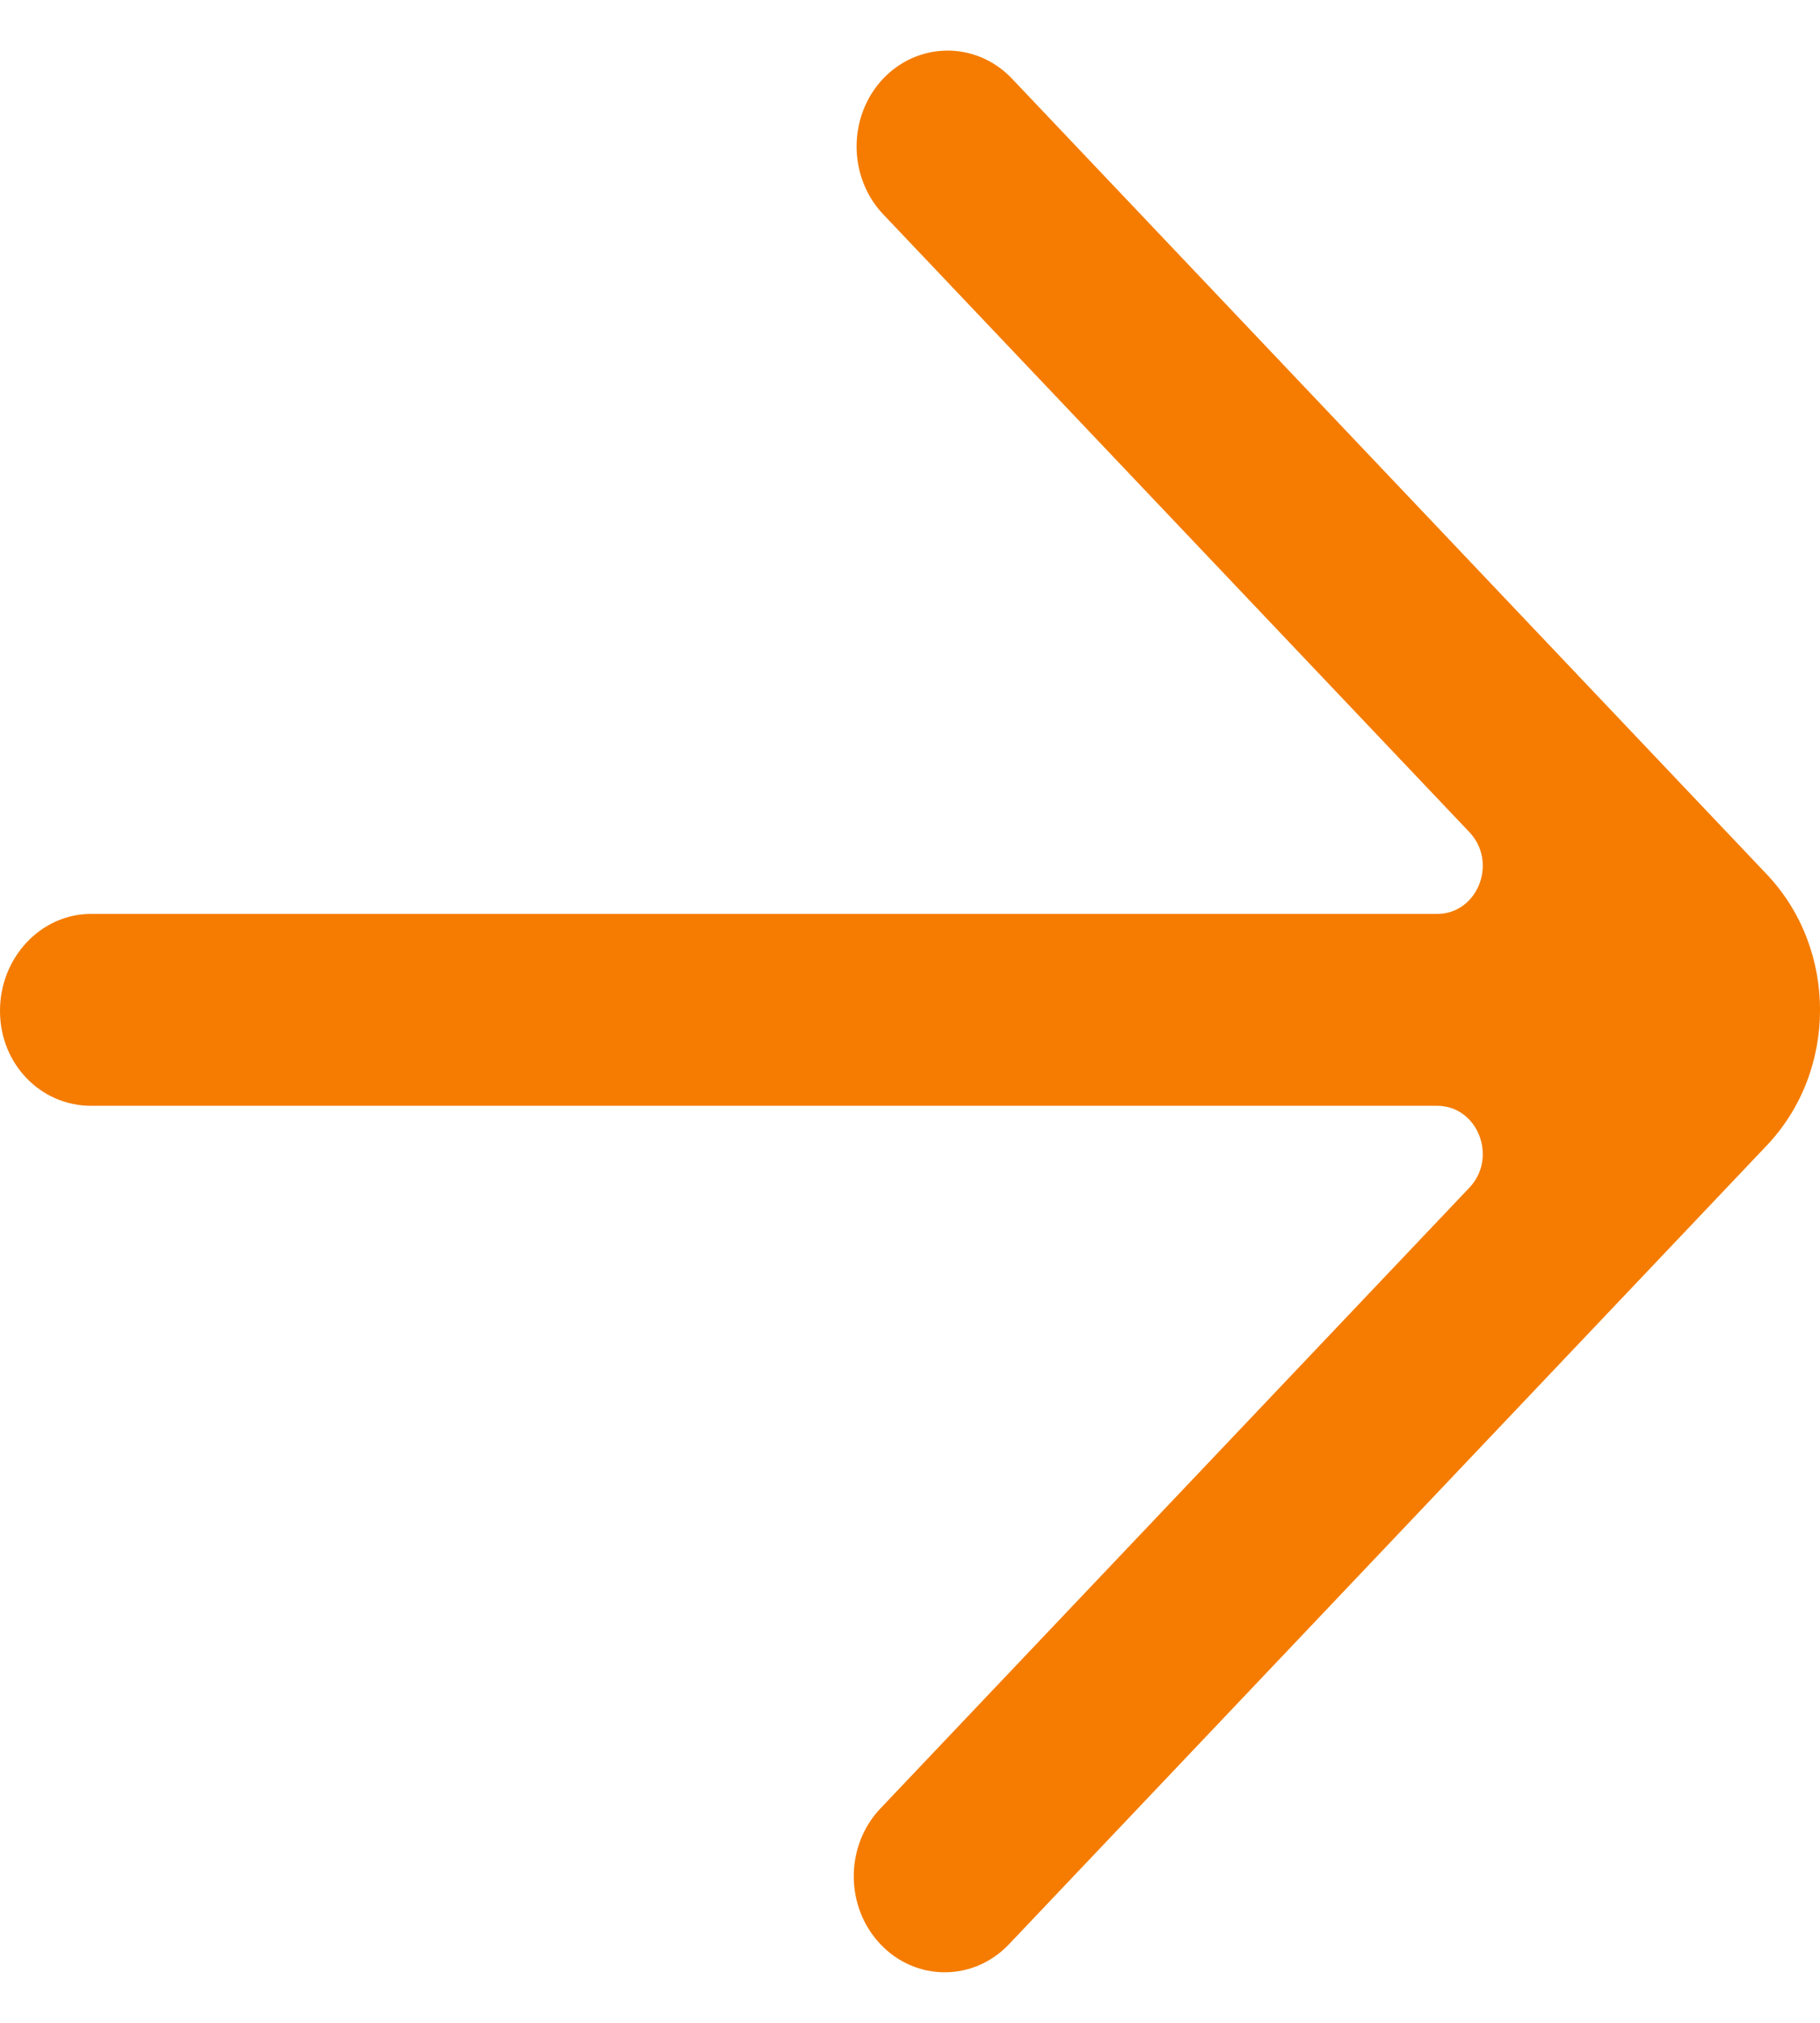 <svg width="18" height="20" viewBox="0 0 18 20" fill="none" xmlns="http://www.w3.org/2000/svg">
<path fill-rule="evenodd" clip-rule="evenodd" d="M10.008 0.777C9.657 0.408 9.087 0.408 8.735 0.777C8.384 1.148 8.384 1.749 8.735 2.119L14.532 8.227C14.816 8.526 14.615 9.036 14.213 9.036H0.9C0.403 9.036 0 9.469 0 9.993V9.996C0 10.52 0.403 10.933 0.9 10.933H14.213C14.615 10.933 14.816 11.444 14.532 11.743L8.707 17.881C8.356 18.251 8.356 18.852 8.707 19.222C9.058 19.593 9.629 19.593 9.98 19.222L17.473 11.326C18.176 10.586 18.176 9.385 17.473 8.644L10.008 0.777Z" fill="#F57C00"/>
</svg>
